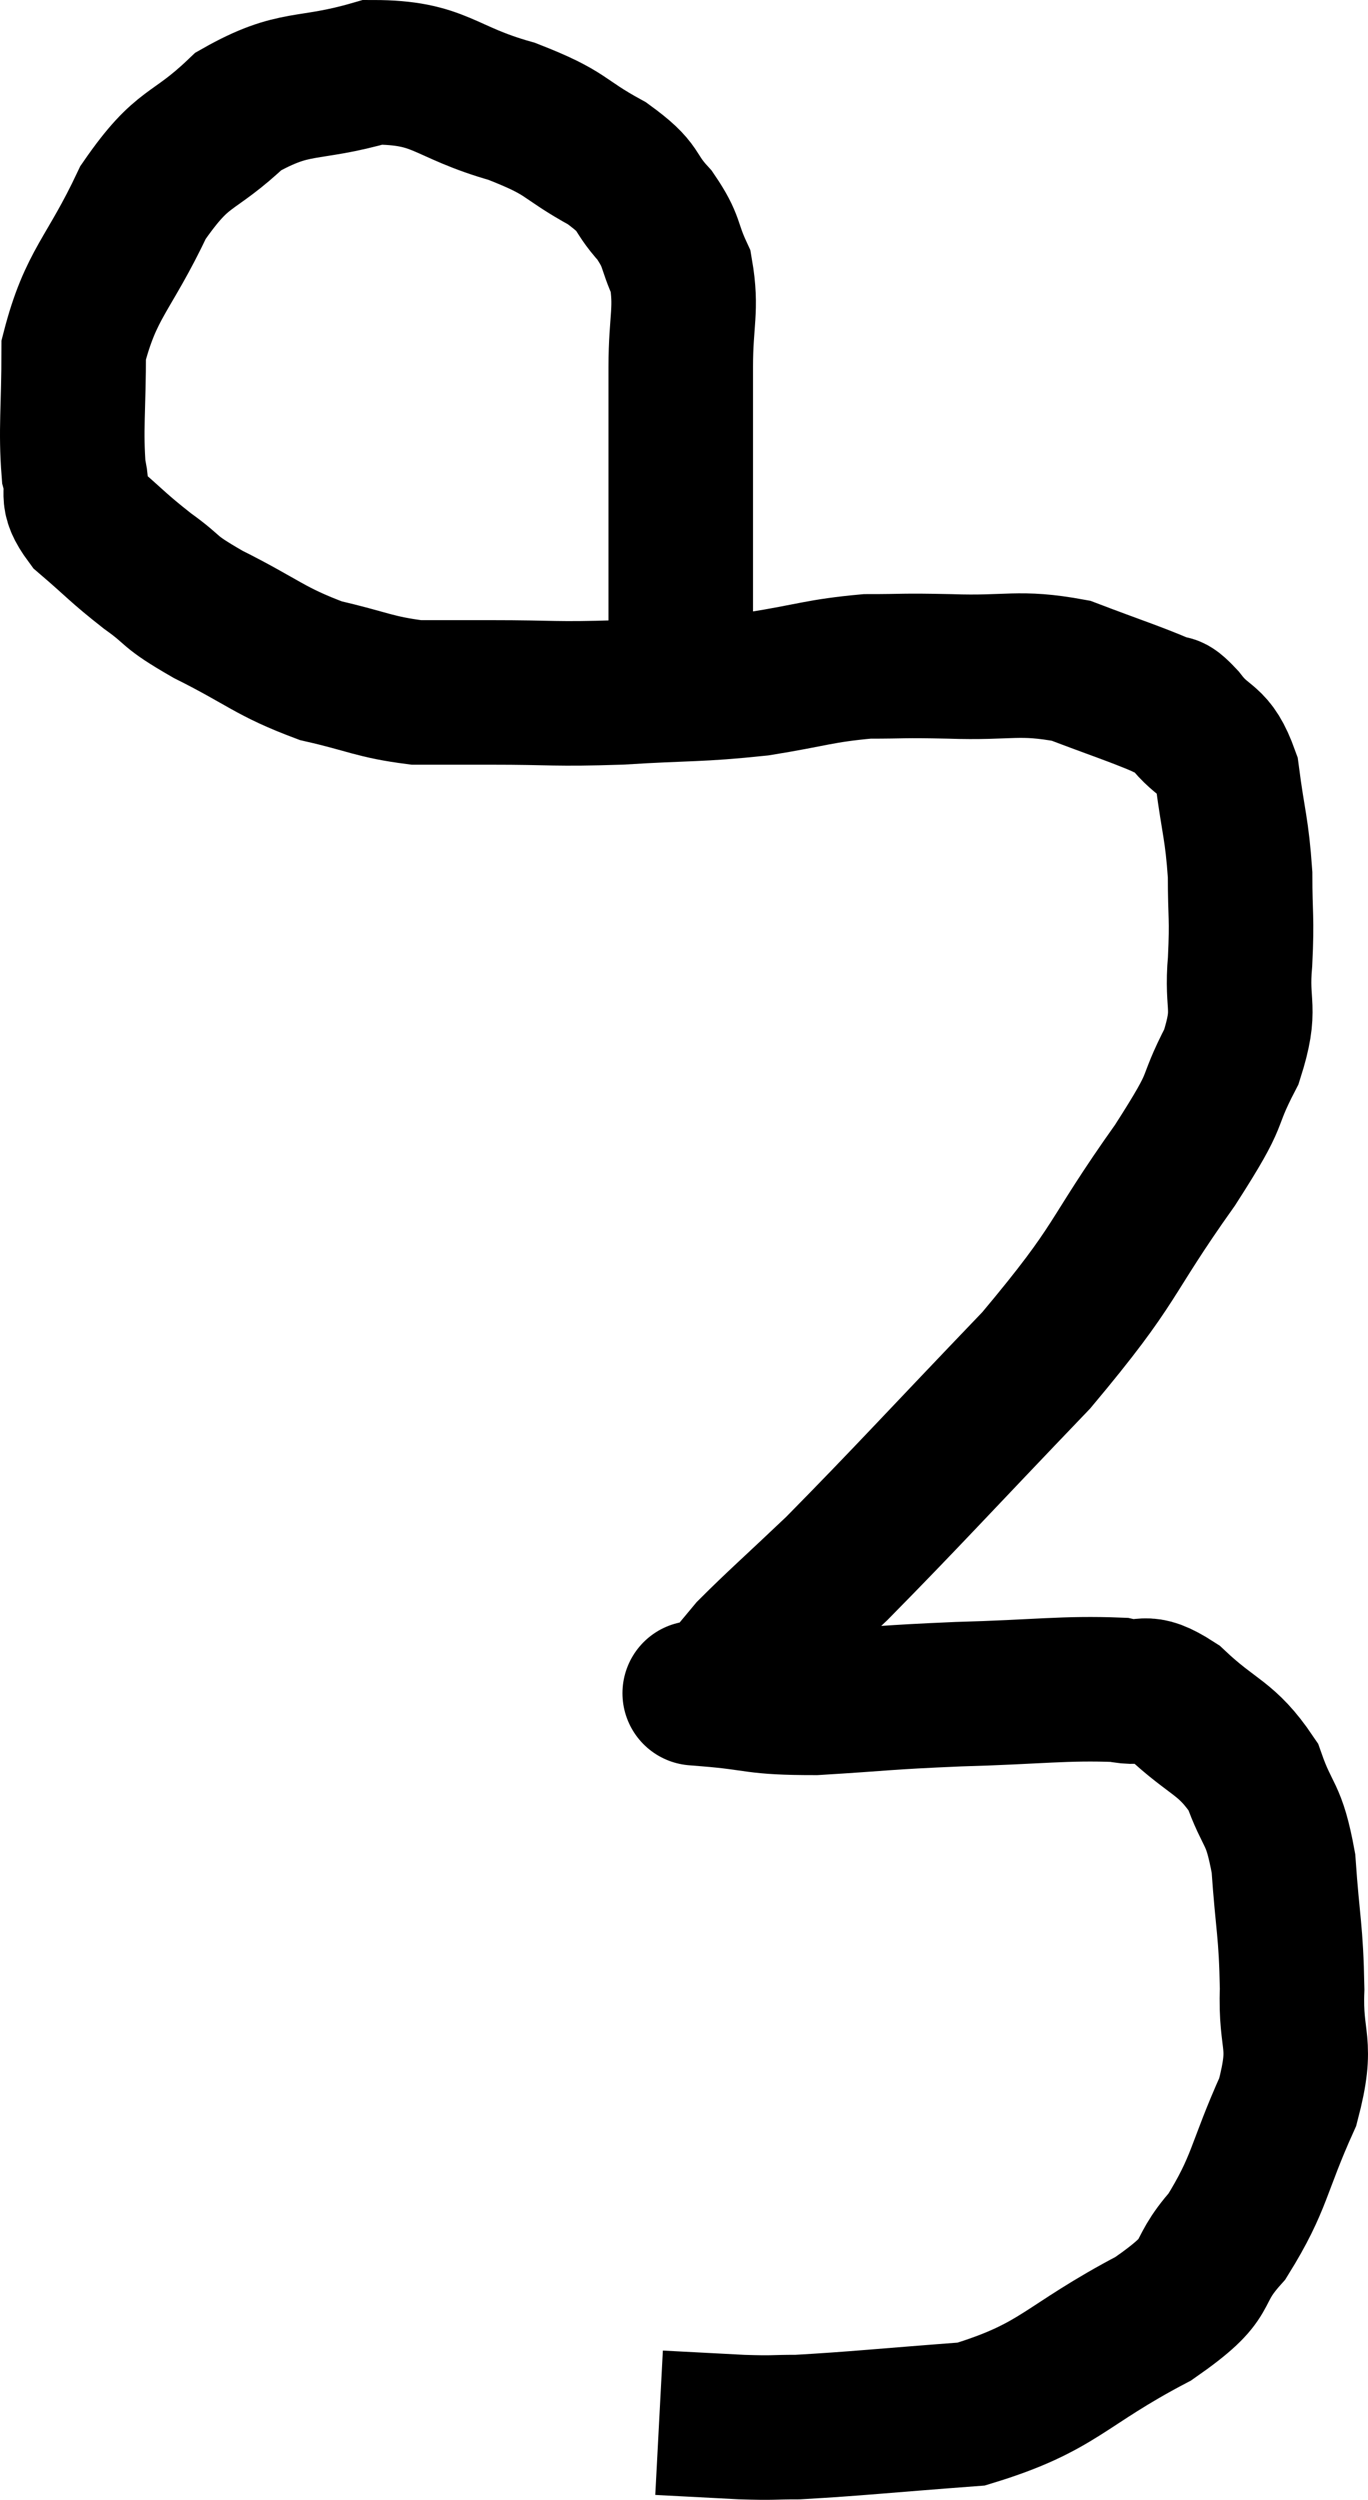 <svg xmlns="http://www.w3.org/2000/svg" viewBox="8.28 4.4 18.93 34.587" width="18.93" height="34.587"><path d="M 17.7 13.5 C 17.7 12.57, 17.7 12.645, 17.7 11.64 C 17.7 10.56, 17.7 10.35, 17.7 9.48 C 17.7 8.82, 17.79 8.685, 17.7 8.16 C 17.52 7.77, 17.595 7.755, 17.34 7.38 C 17.01 7.02, 17.175 7.02, 16.68 6.66 C 16.02 6.3, 16.17 6.255, 15.36 5.94 C 14.4 5.67, 14.385 5.4, 13.44 5.4 C 12.51 5.67, 12.375 5.49, 11.58 5.94 C 10.92 6.57, 10.83 6.375, 10.26 7.2 C 9.78 8.22, 9.54 8.31, 9.3 9.24 C 9.3 10.08, 9.255 10.335, 9.3 10.92 C 9.39 11.25, 9.225 11.235, 9.48 11.58 C 9.9 11.94, 9.9 11.97, 10.32 12.3 C 10.74 12.6, 10.56 12.555, 11.16 12.9 C 11.94 13.29, 12 13.41, 12.72 13.68 C 13.38 13.83, 13.455 13.905, 14.04 13.98 C 14.55 13.98, 14.355 13.98, 15.06 13.98 C 15.96 13.98, 15.93 14.01, 16.86 13.98 C 17.82 13.92, 17.925 13.95, 18.78 13.86 C 19.53 13.74, 19.62 13.68, 20.28 13.62 C 20.85 13.62, 20.715 13.605, 21.42 13.62 C 22.26 13.65, 22.365 13.545, 23.1 13.68 C 23.73 13.92, 23.97 13.995, 24.36 14.16 C 24.51 14.25, 24.435 14.1, 24.66 14.34 C 24.96 14.73, 25.065 14.58, 25.26 15.12 C 25.35 15.81, 25.395 15.855, 25.44 16.5 C 25.44 17.1, 25.47 17.07, 25.44 17.7 C 25.38 18.36, 25.545 18.315, 25.32 19.02 C 24.93 19.77, 25.215 19.47, 24.54 20.52 C 23.58 21.87, 23.79 21.825, 22.62 23.22 C 21.24 24.66, 20.85 25.095, 19.86 26.1 C 19.26 26.67, 19.035 26.865, 18.66 27.24 C 18.51 27.42, 18.435 27.51, 18.36 27.6 C 18.36 27.6, 18.36 27.6, 18.36 27.6 C 18.36 27.6, 18.36 27.6, 18.36 27.6 C 18.36 27.6, 18.435 27.54, 18.36 27.6 C 18.21 27.72, 18.135 27.78, 18.06 27.84 C 18.06 27.84, 18.06 27.84, 18.06 27.84 C 18.06 27.84, 18.06 27.84, 18.06 27.84 C 18.06 27.84, 18.06 27.84, 18.06 27.84 C 18.06 27.84, 17.685 27.81, 18.06 27.84 C 18.81 27.9, 18.69 27.96, 19.56 27.96 C 20.55 27.9, 20.49 27.885, 21.54 27.84 C 22.65 27.81, 23.01 27.75, 23.76 27.78 C 24.15 27.87, 24.075 27.66, 24.54 27.96 C 25.08 28.47, 25.245 28.425, 25.62 28.98 C 25.83 29.58, 25.905 29.445, 26.04 30.18 C 26.1 31.05, 26.145 31.095, 26.16 31.92 C 26.13 32.7, 26.325 32.625, 26.1 33.48 C 25.68 34.41, 25.725 34.59, 25.26 35.34 C 24.75 35.91, 25.125 35.865, 24.24 36.48 C 22.98 37.14, 22.95 37.425, 21.72 37.8 C 20.52 37.89, 20.115 37.935, 19.32 37.98 C 18.93 37.98, 19.02 37.995, 18.54 37.98 C 17.97 37.95, 17.685 37.935, 17.4 37.92 C 17.4 37.92, 17.4 37.92, 17.4 37.92 L 17.4 37.92" fill="none" stroke="black" stroke-width="2"></path></svg>